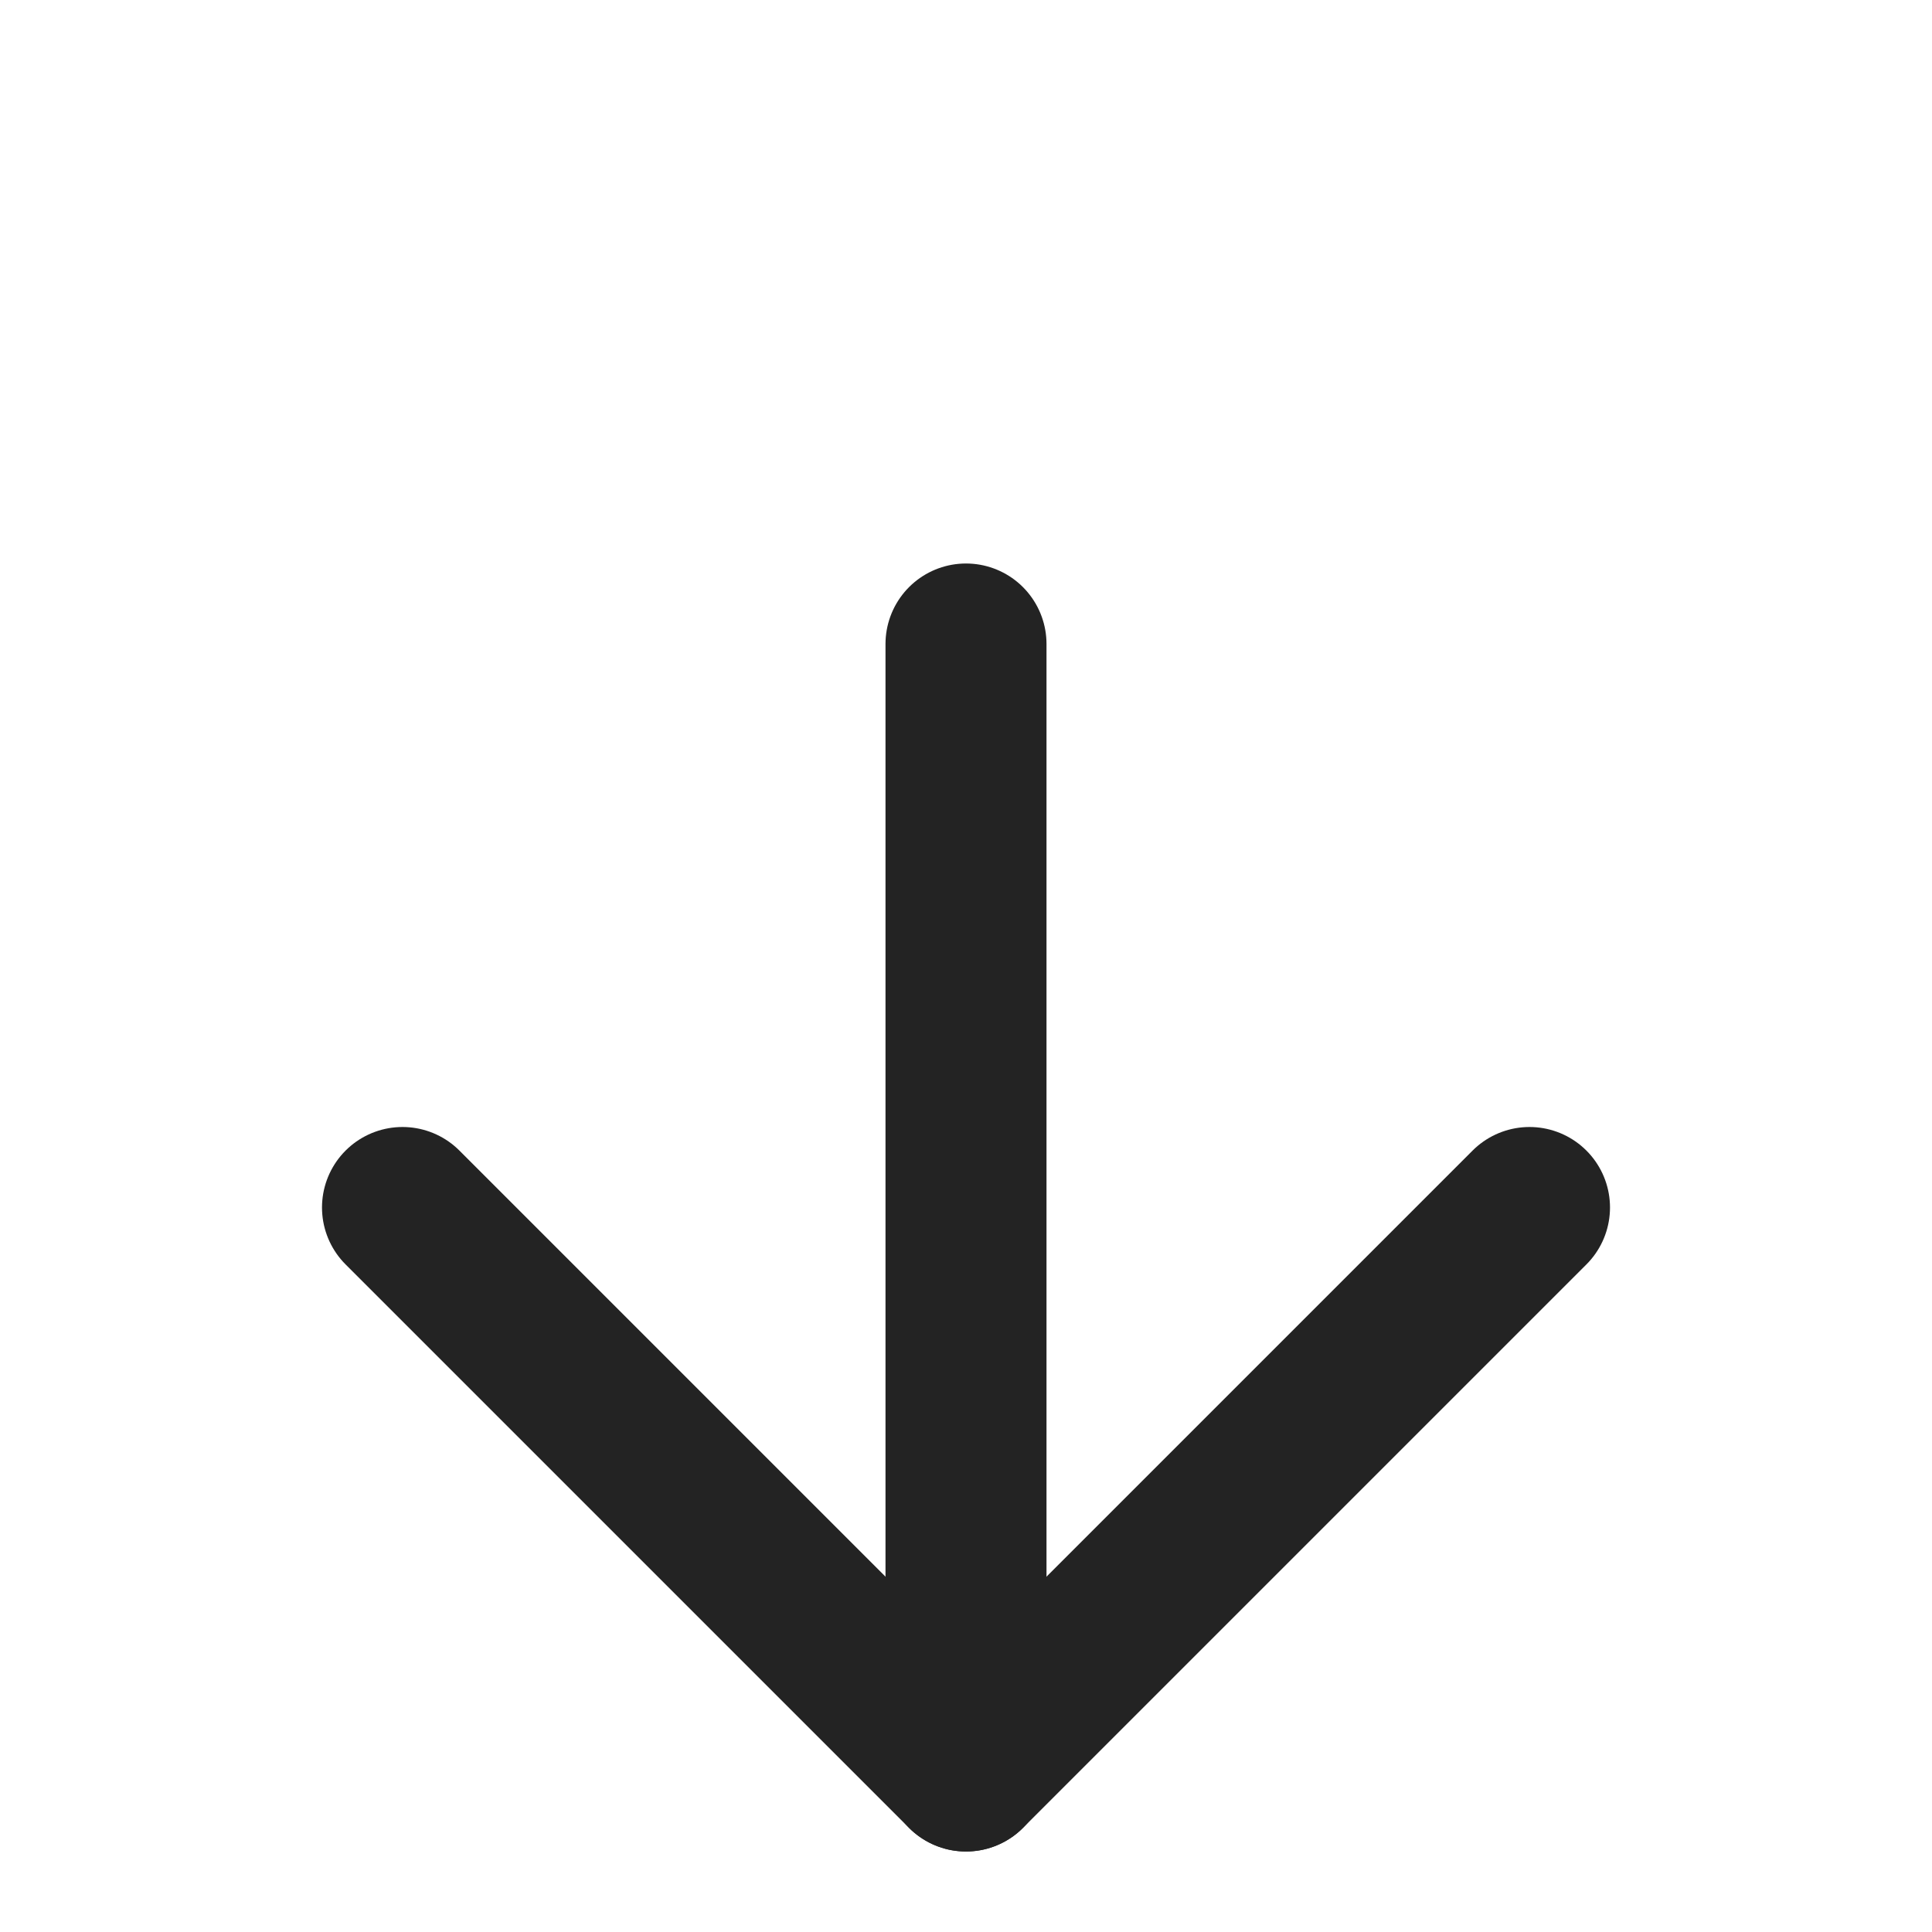 <svg xmlns="http://www.w3.org/2000/svg" width="24" height="24" viewBox="0 -3 24 24" fill="none" stroke="#232323" stroke-width="2" stroke-linecap="round" stroke-linejoin="round">
    <line x1="12" y1="5" x2="12" y2="19"></line>
    <polyline points="5 12 12 19 19 12"></polyline>
</svg>